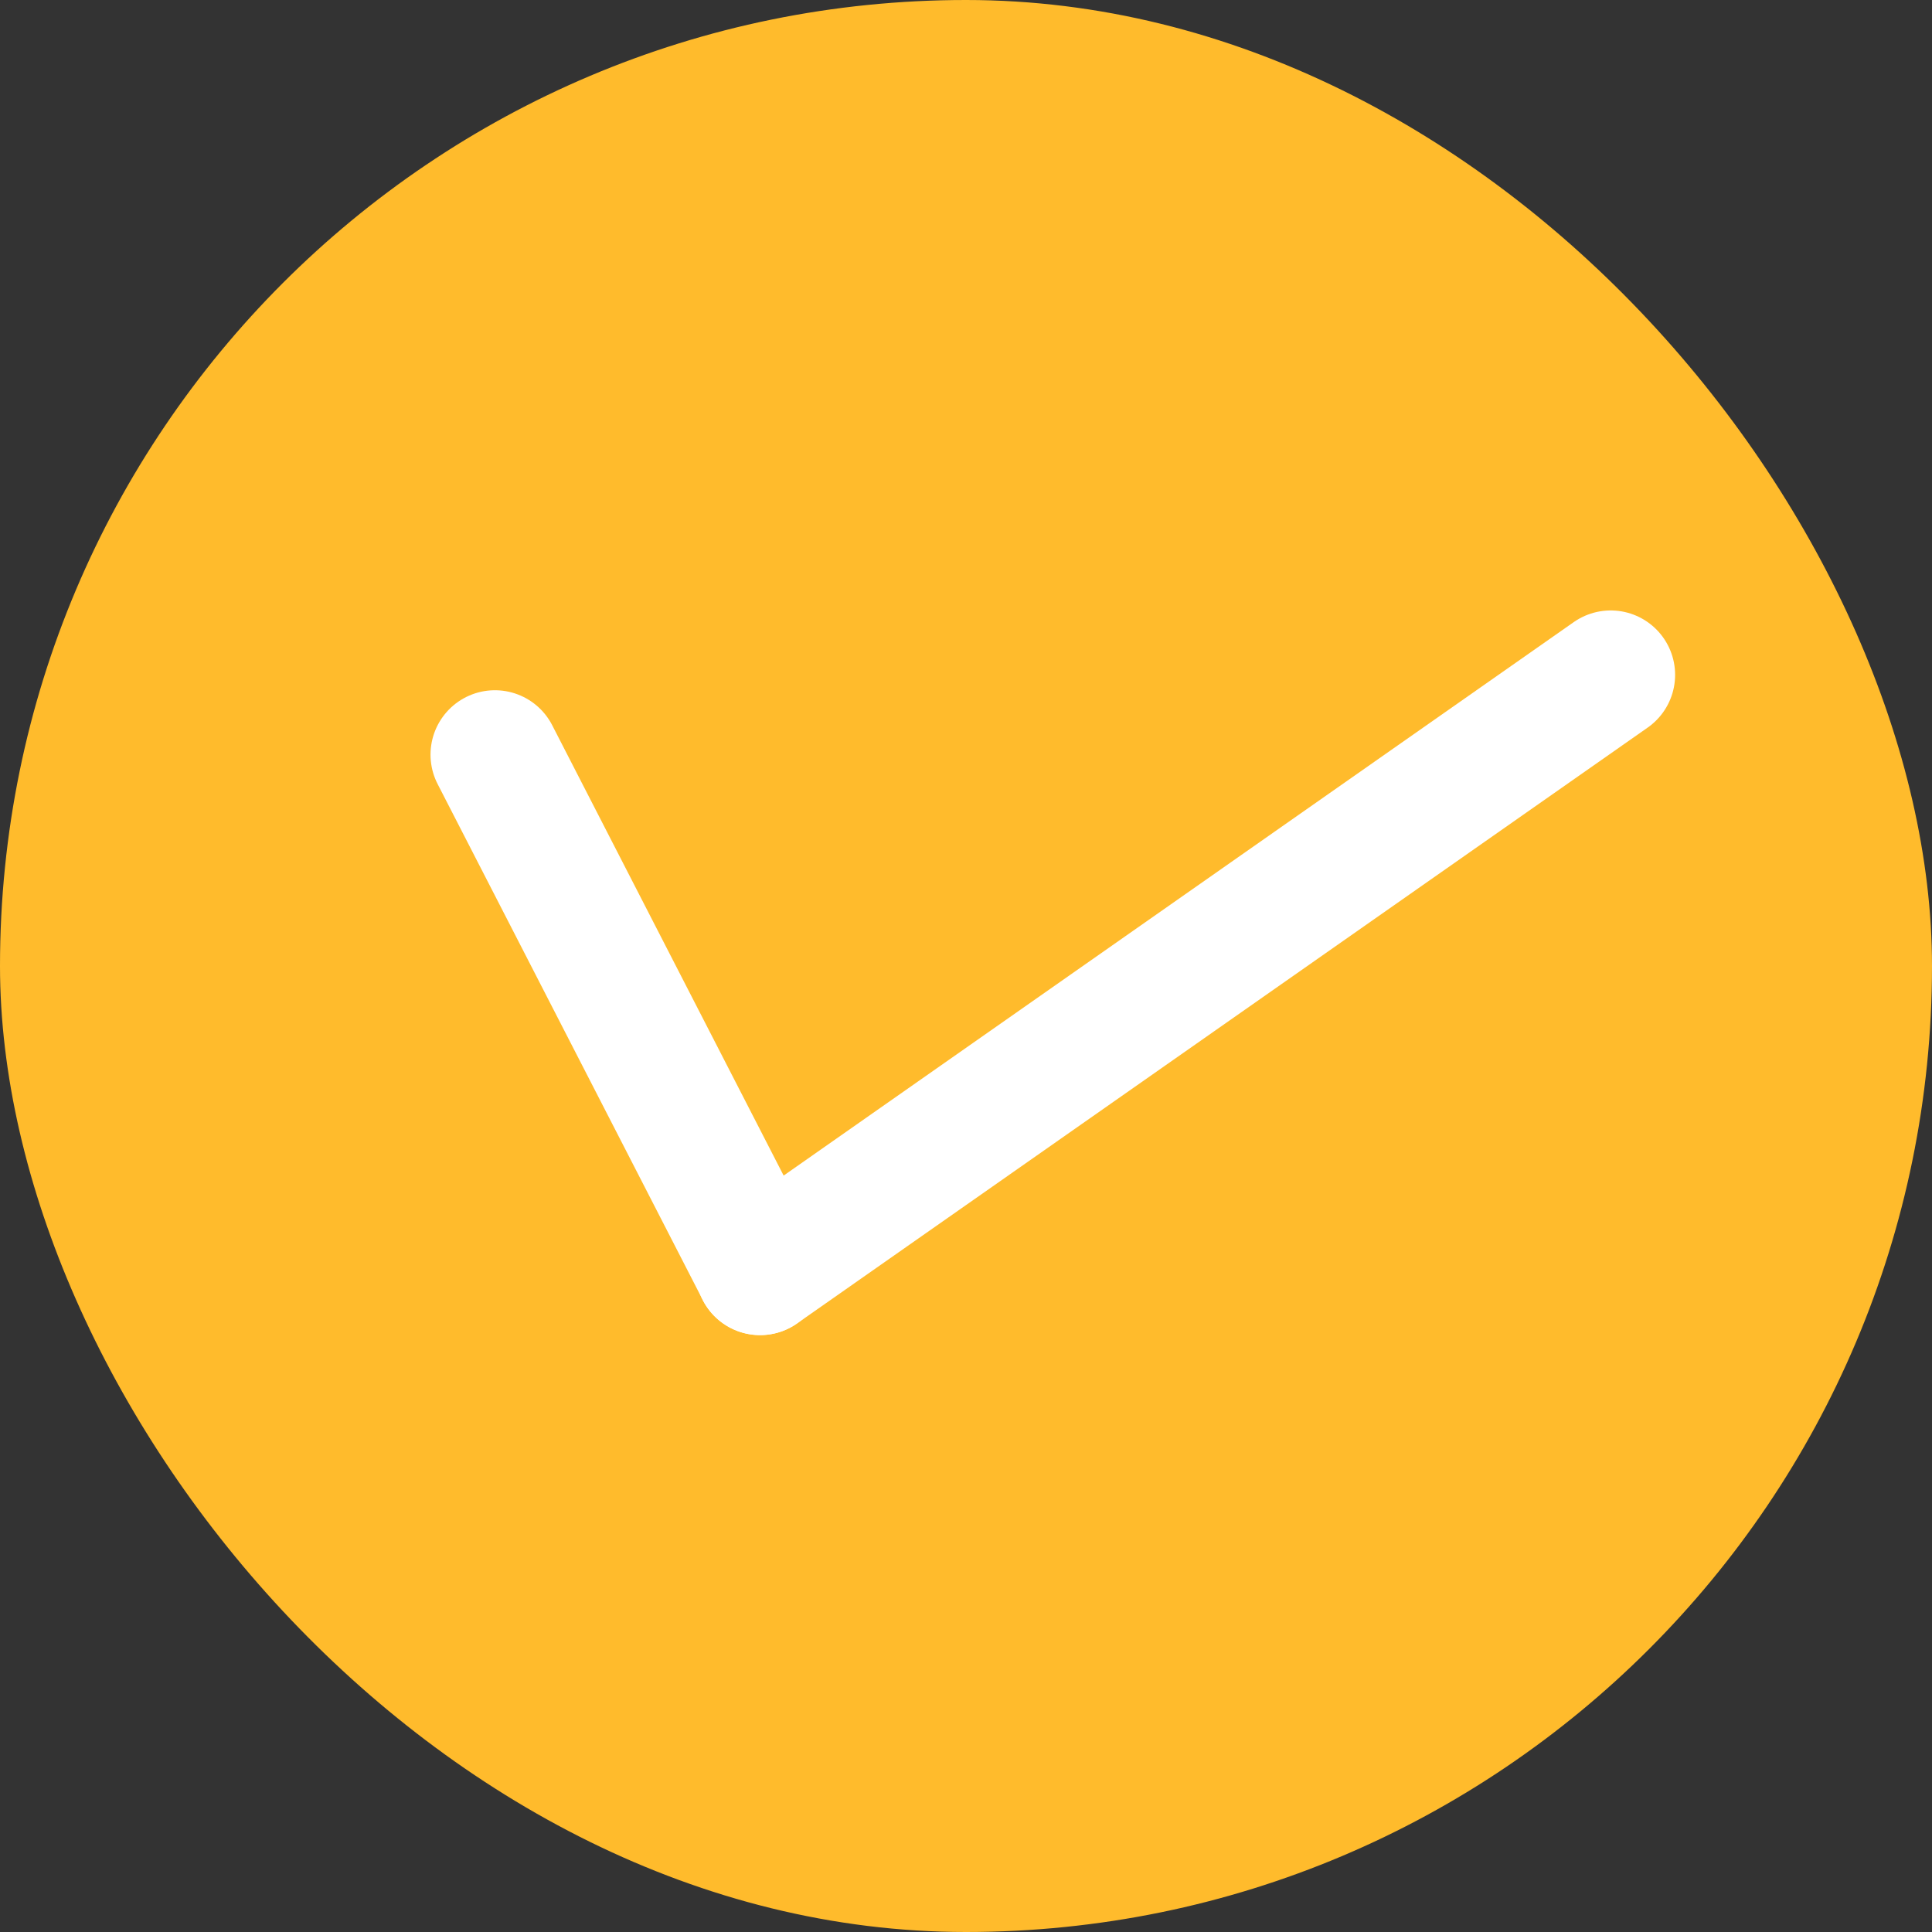<svg width="30" height="30" viewBox="0 0 30 30" fill="none" xmlns="http://www.w3.org/2000/svg">
<rect x="0" y="0" width="30" height="30" fill="#333333" stroke="none"/>
<rect width="30" height="30" rx="15" fill="#FFBB2C"/>
<path d="M7.685 11.718L11.803 19.731" stroke="white" stroke-width="2" stroke-linecap="round"/>
<path d="M11.802 19.732L25.011 10.479" stroke="white" stroke-width="2" stroke-linecap="round"/>
</svg>
